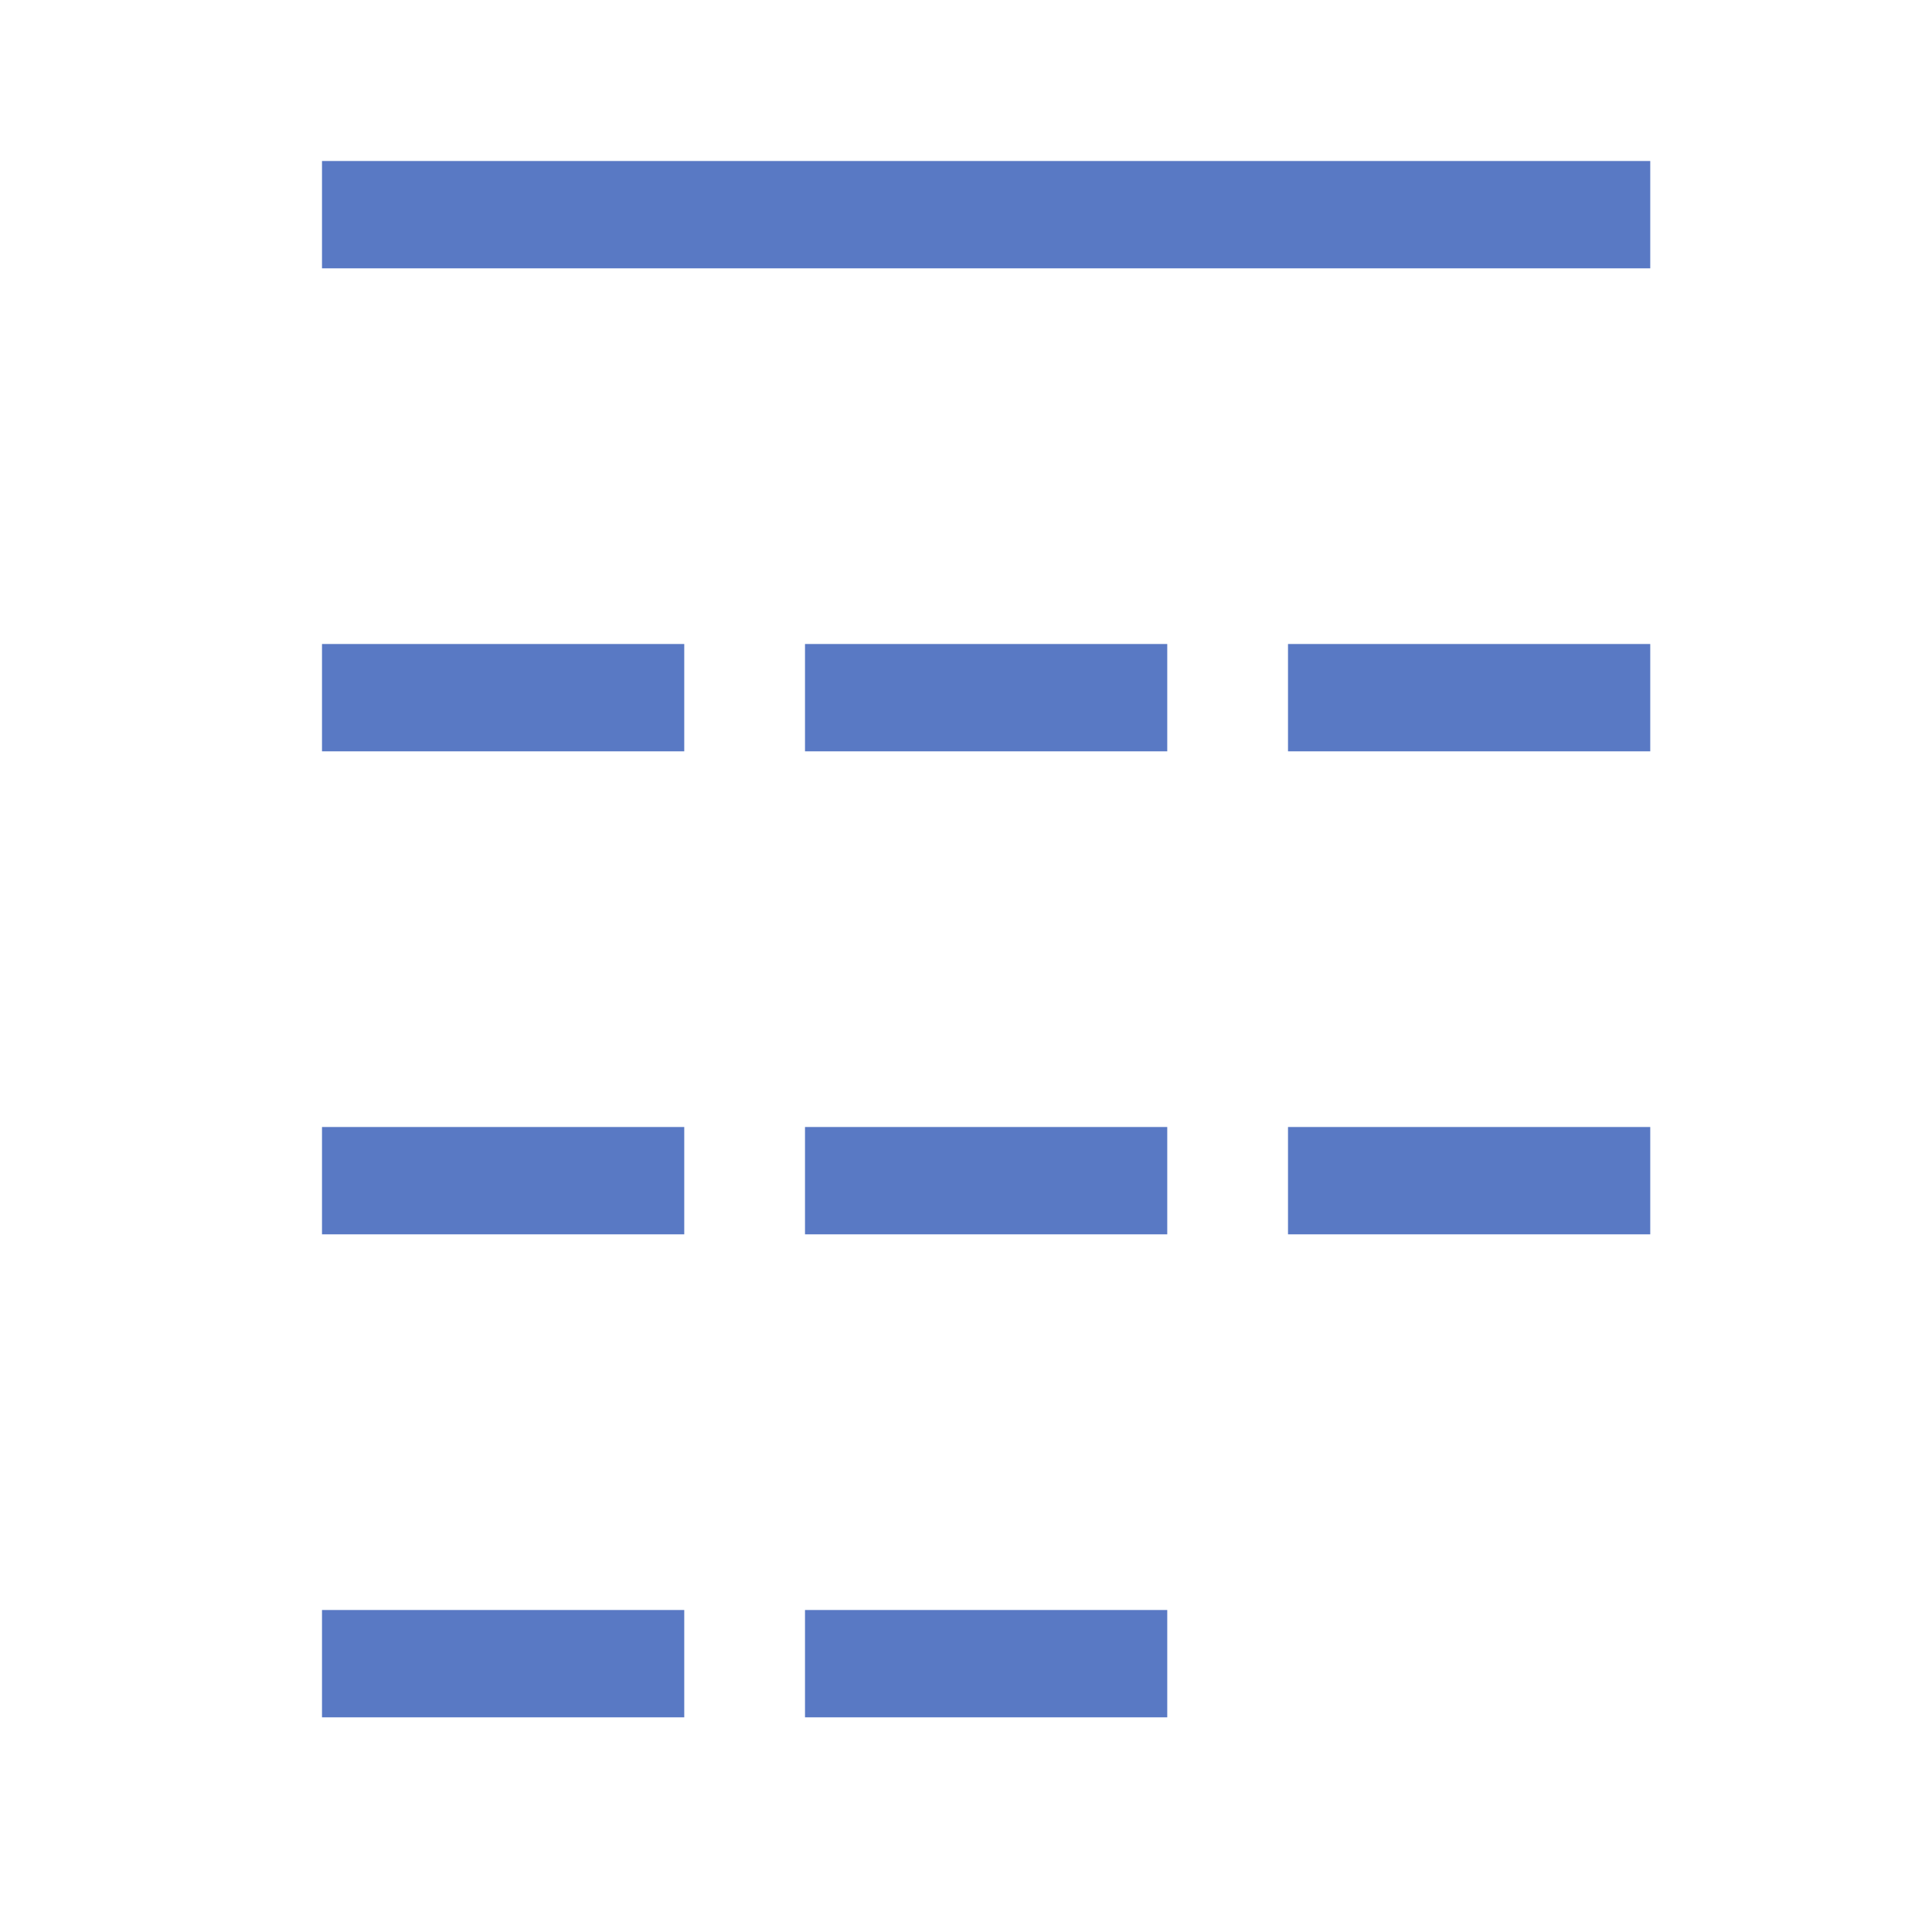 <svg width="36" height="36" viewBox="0 0 36 36" fill="none" xmlns="http://www.w3.org/2000/svg">
<path fill-rule="evenodd" clip-rule="evenodd" d="M30.75 5H6V3H30.75V5ZM12.75 14H6V12H12.75V14ZM21.75 14H15V12H21.75V14ZM30.75 14H24V12H30.75V14ZM12.75 23H6V21H12.75V23ZM21.75 23H15V21H21.75V23ZM30.75 23H24V21H30.75V23ZM12.75 32H6V30H12.75V32ZM21.75 32H15V30H21.75V32Z" fill="#5979C4"/>
</svg>
